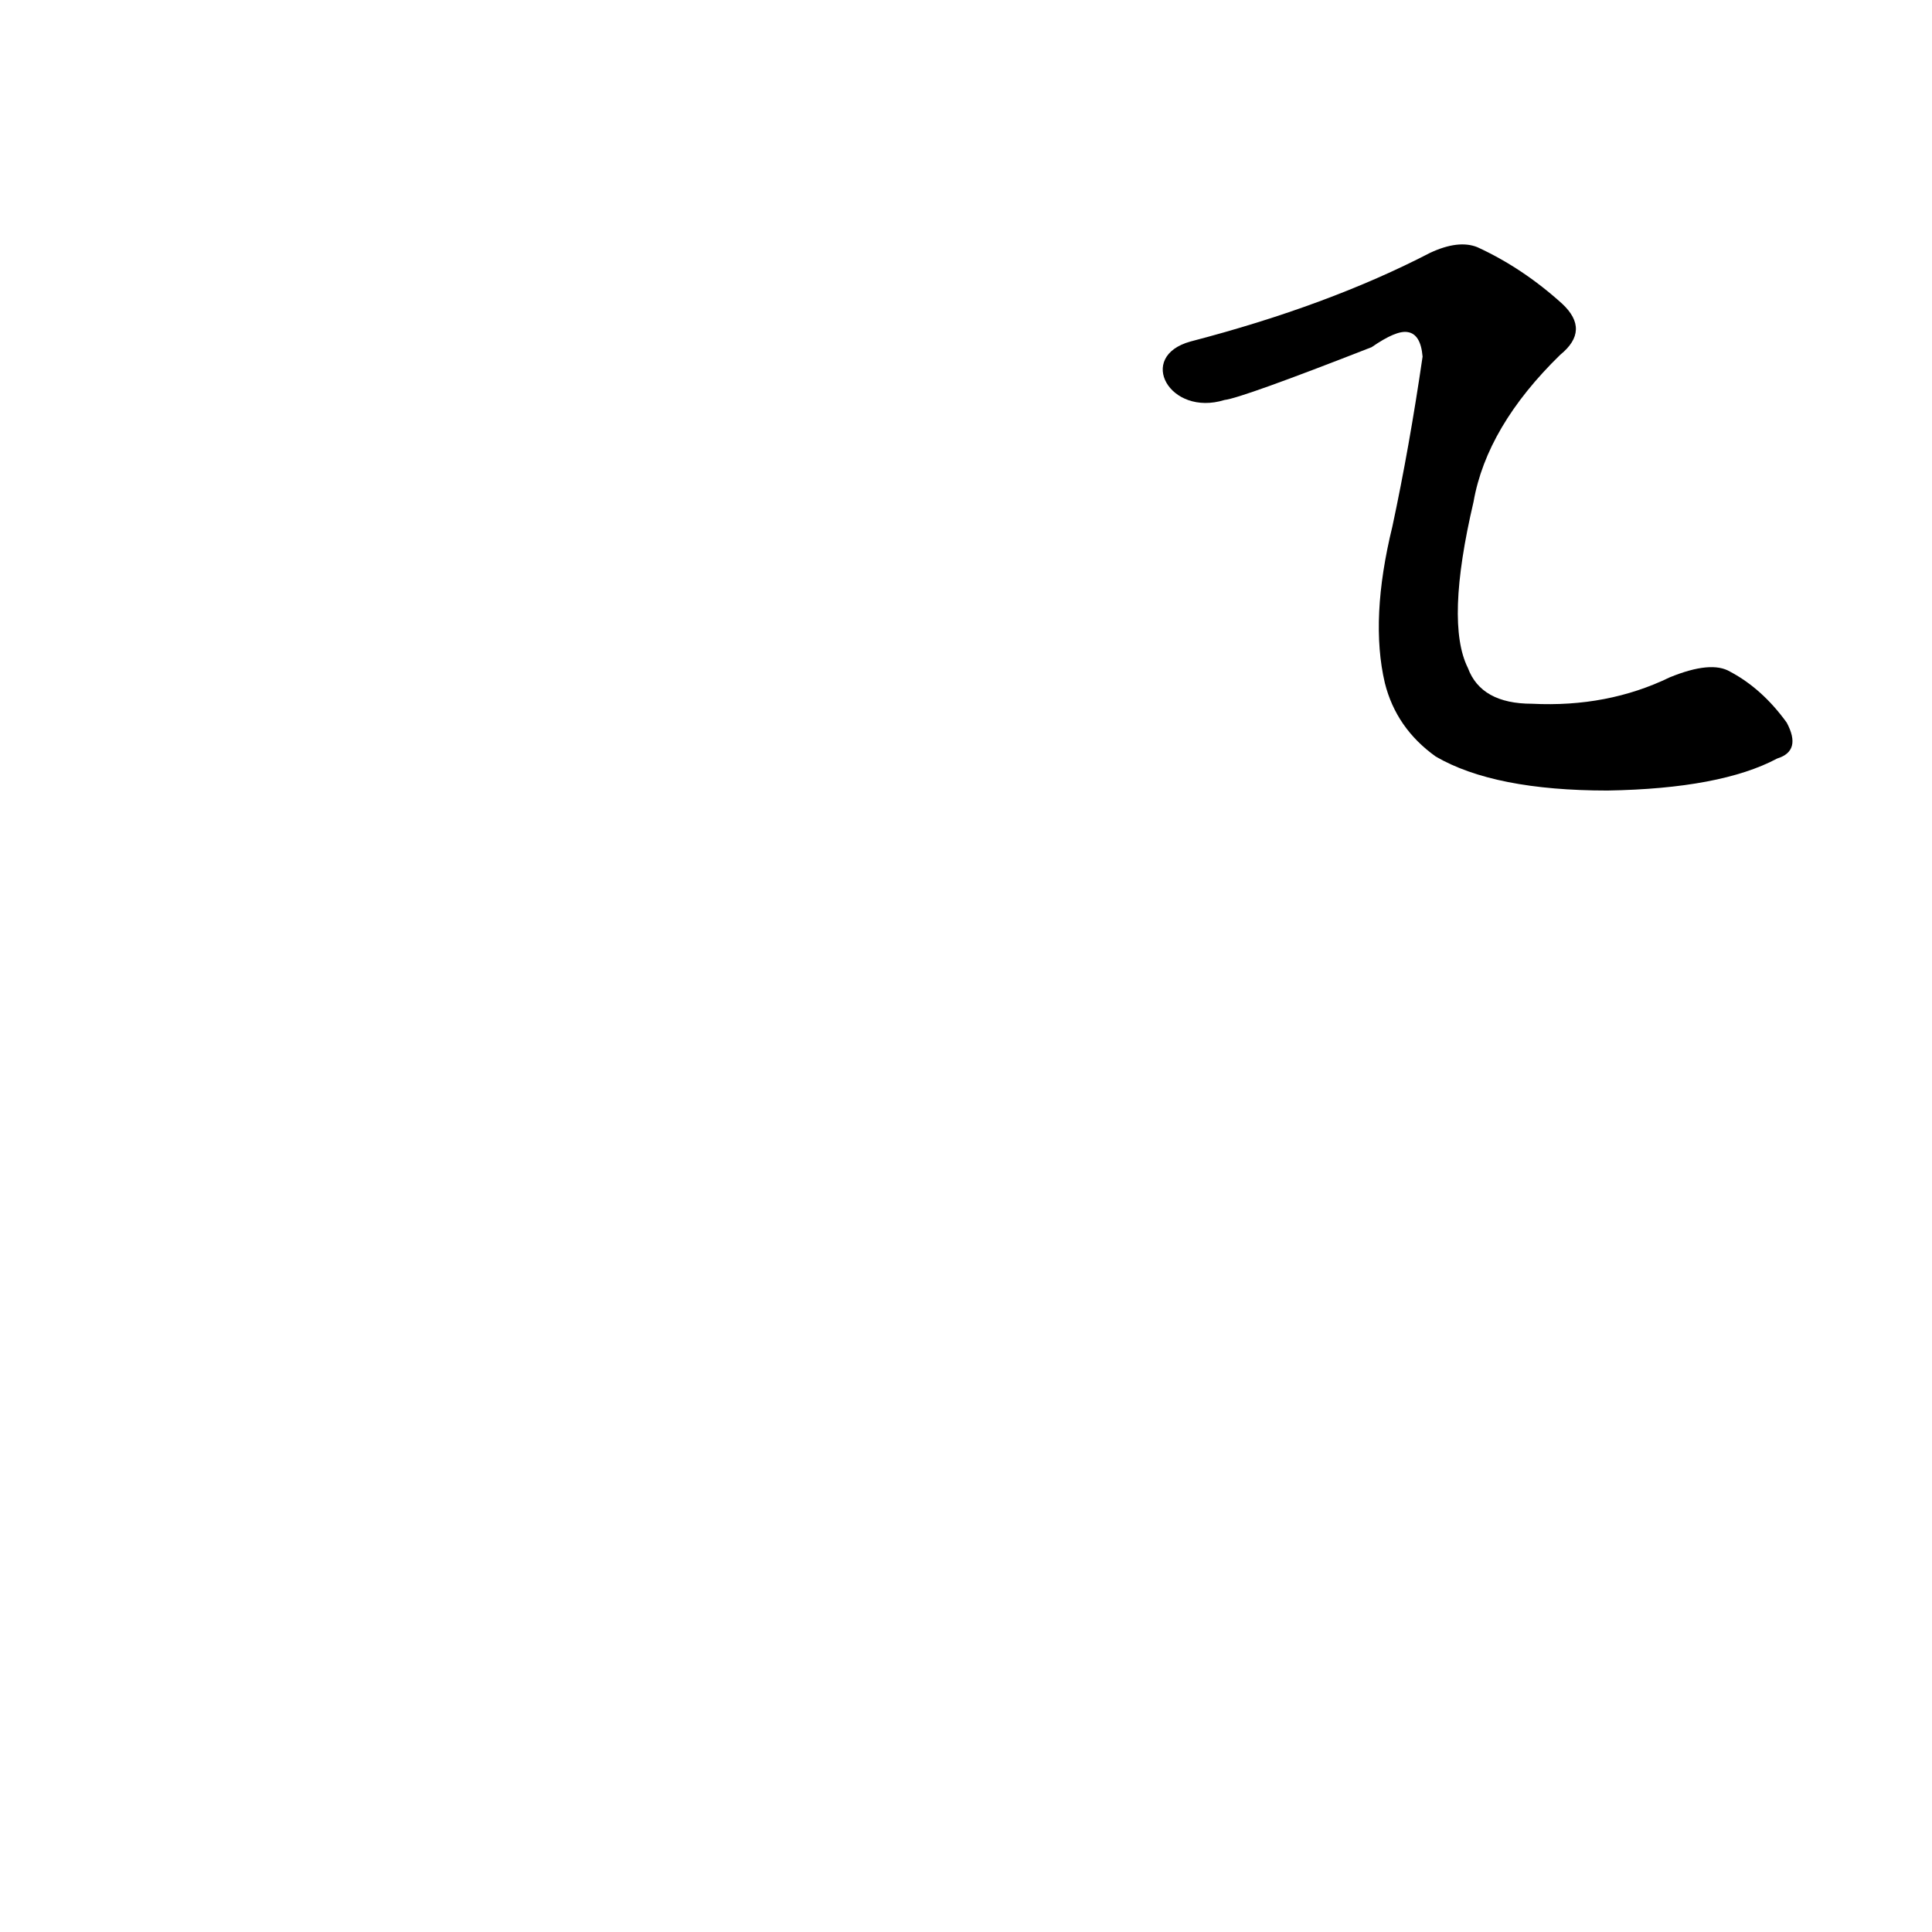 <?xml version='1.0' encoding='utf-8'?>
<svg xmlns="http://www.w3.org/2000/svg" version="1.1" viewBox="0 0 1024 1024"><g transform="scale(1, -1) translate(0, -900)"><path d="M 649 688 Q 658 689 727 716 Q 740 725 746 724 Q 753 723 754 711 Q 747 663 738 621 Q 726 572 734 538 Q 740 514 761 499 Q 792 481 852 481 Q 912 482 942 498 Q 955 502 947 517 Q 934 535 917 544 Q 907 550 885 541 Q 852 525 812 527 Q 785 527 778 546 Q 766 570 781 634 Q 788 674 827 712 Q 843 725 828 739 Q 807 758 783 769 Q 773 773 758 766 Q 704 738 631 719 C 602 711 620 679 649 688 Z" fill="black" /></g></svg>